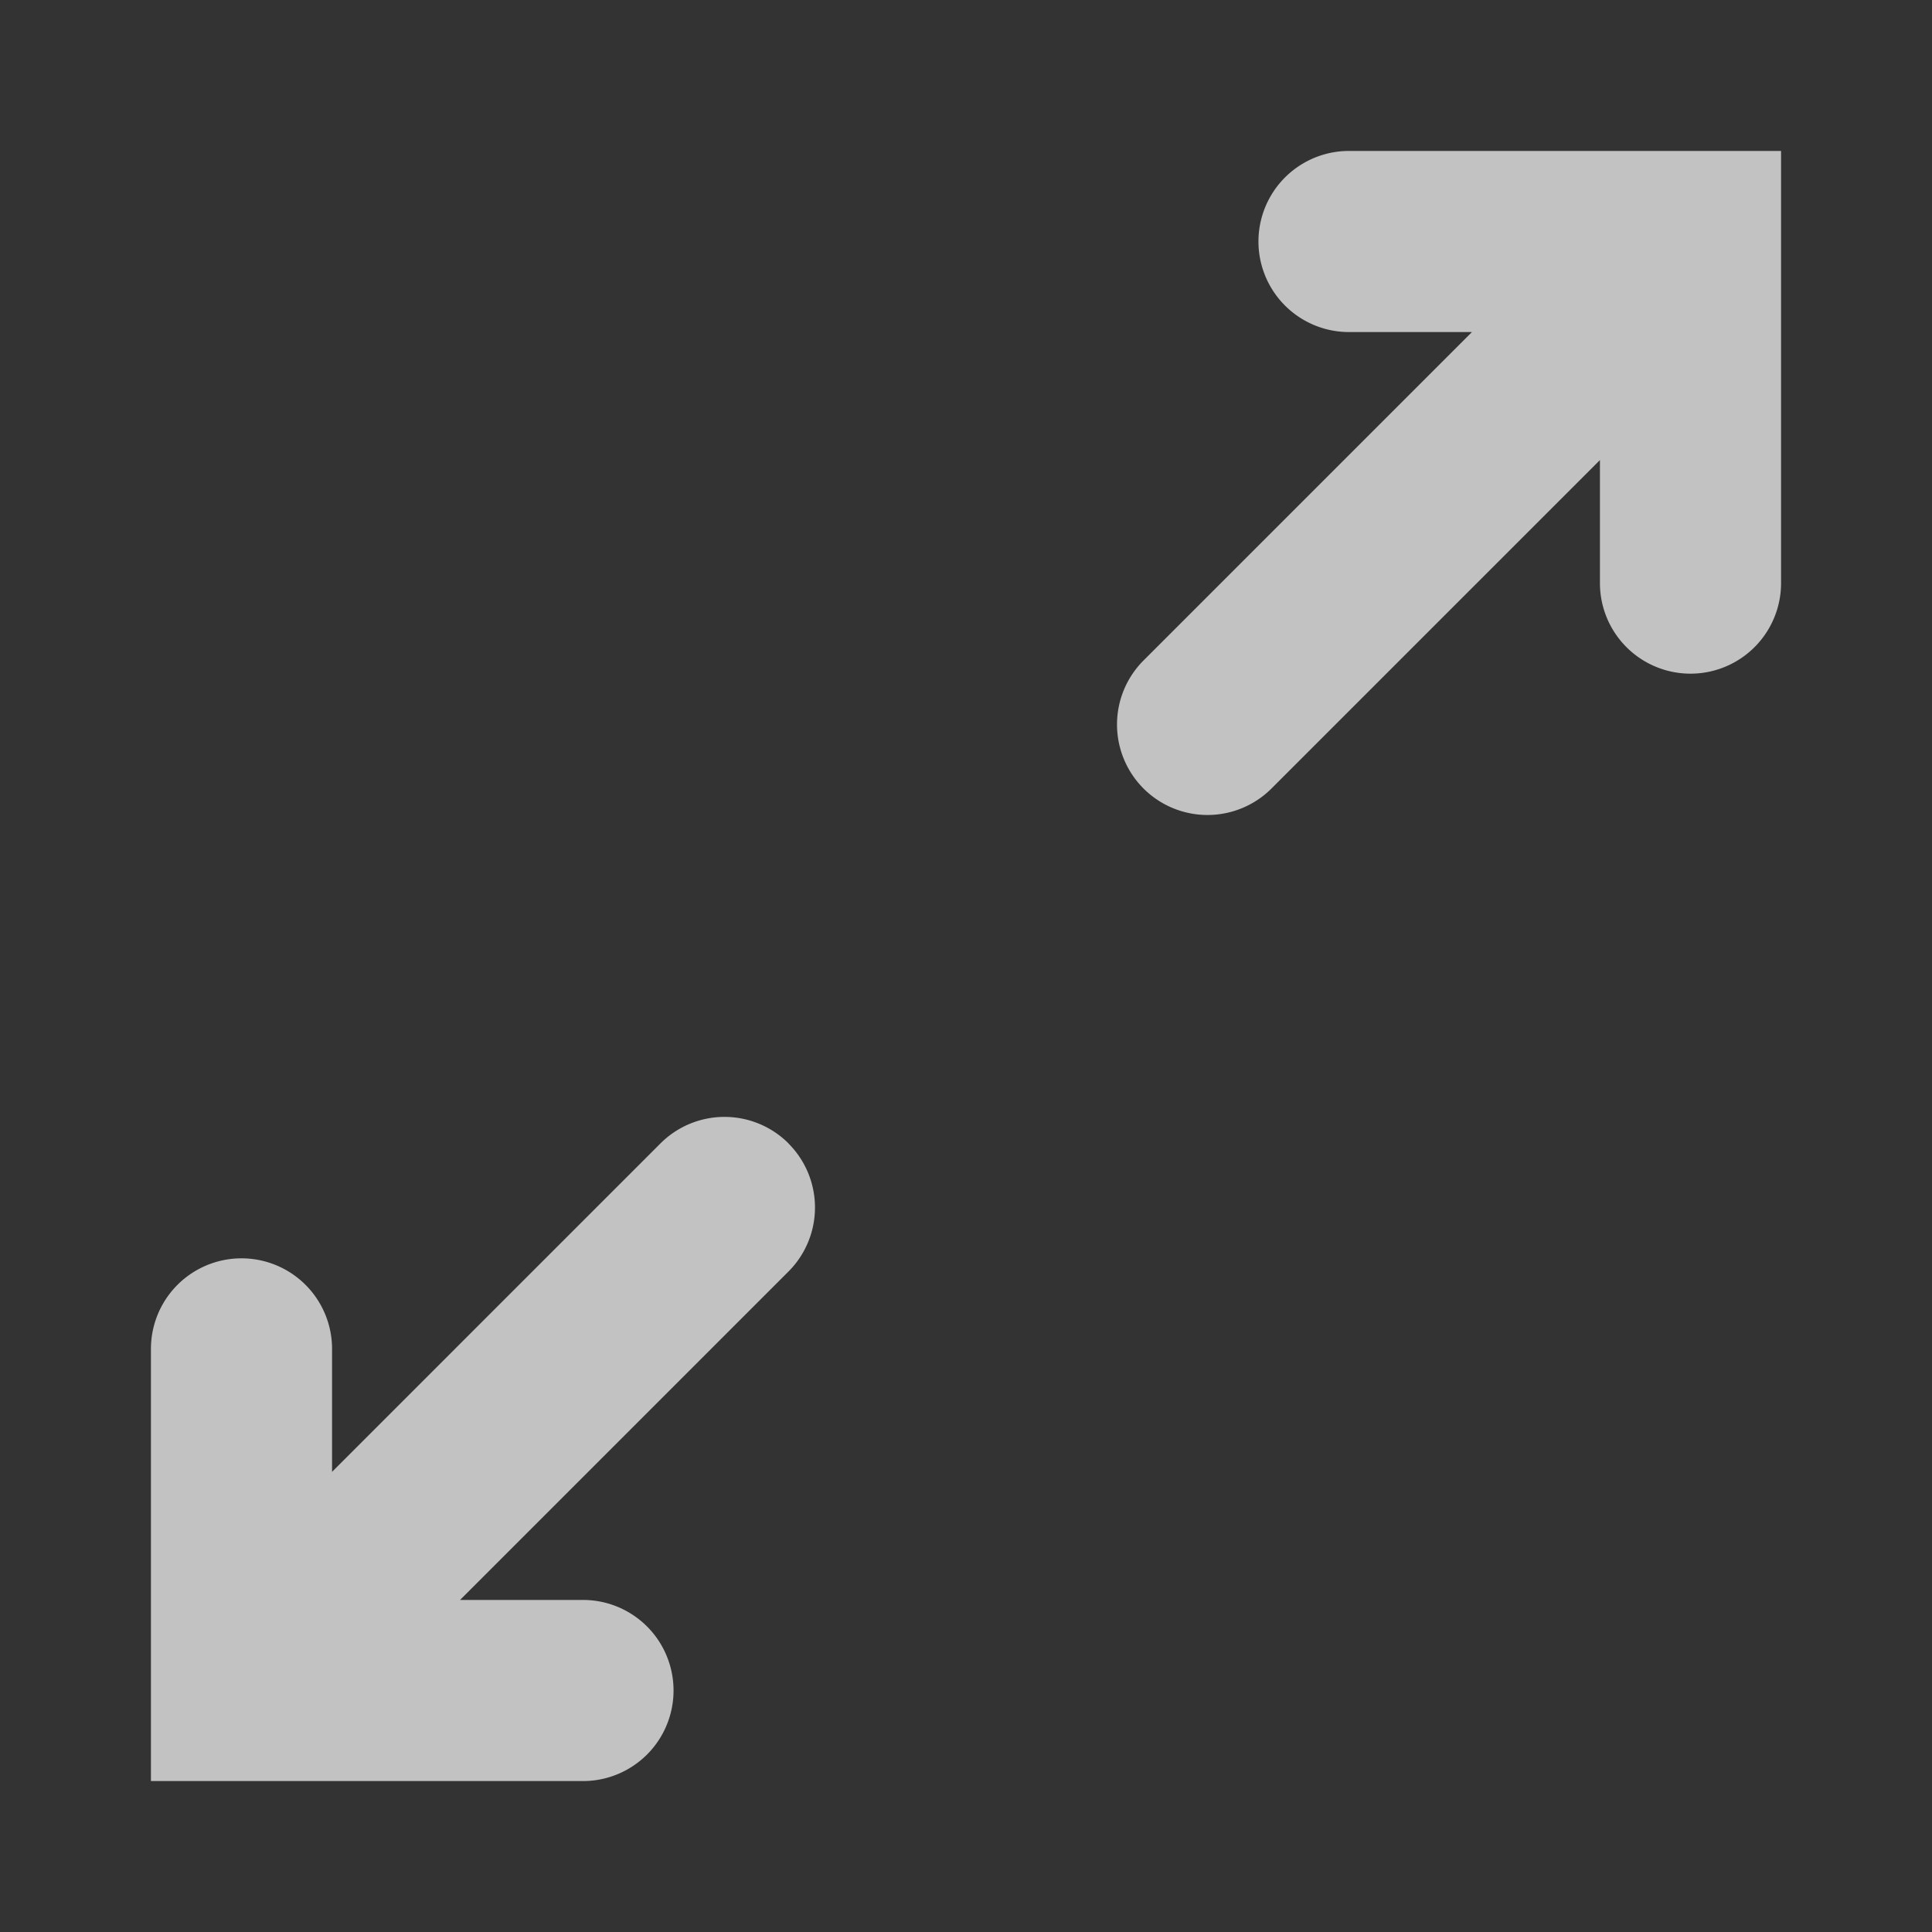 <svg xmlns:xlink="http://www.w3.org/1999/xlink" xmlns="http://www.w3.org/2000/svg" role="img" height="16" width="16" aria-hidden="true" viewBox="0 0 16 16" data-encore-id="icon" class="Svg-sc-ytk21e-0 uPxdw"><rect x="0" y="0" width="16" height="16" fill="#333333" stroke="none"/><path d="M6.53 9.47a.75.75 0 010 1.06l-2.72 2.72h1.018a.75.75 0 010 1.5H1.25v-3.579a.75.75 0 011.5 0v1.018l2.72-2.72a.75.75 0 011.06 0zm2.94-2.94a.75.75 0 010-1.06l2.72-2.72h-1.018a.75.75 0 110-1.5h3.578v3.579a.75.75 0 01-1.5 0V3.81l-2.72 2.72a.75.75 0 01-1.06 0z" fill-opacity="0.7" fill="#FFFFFF"></path></svg>